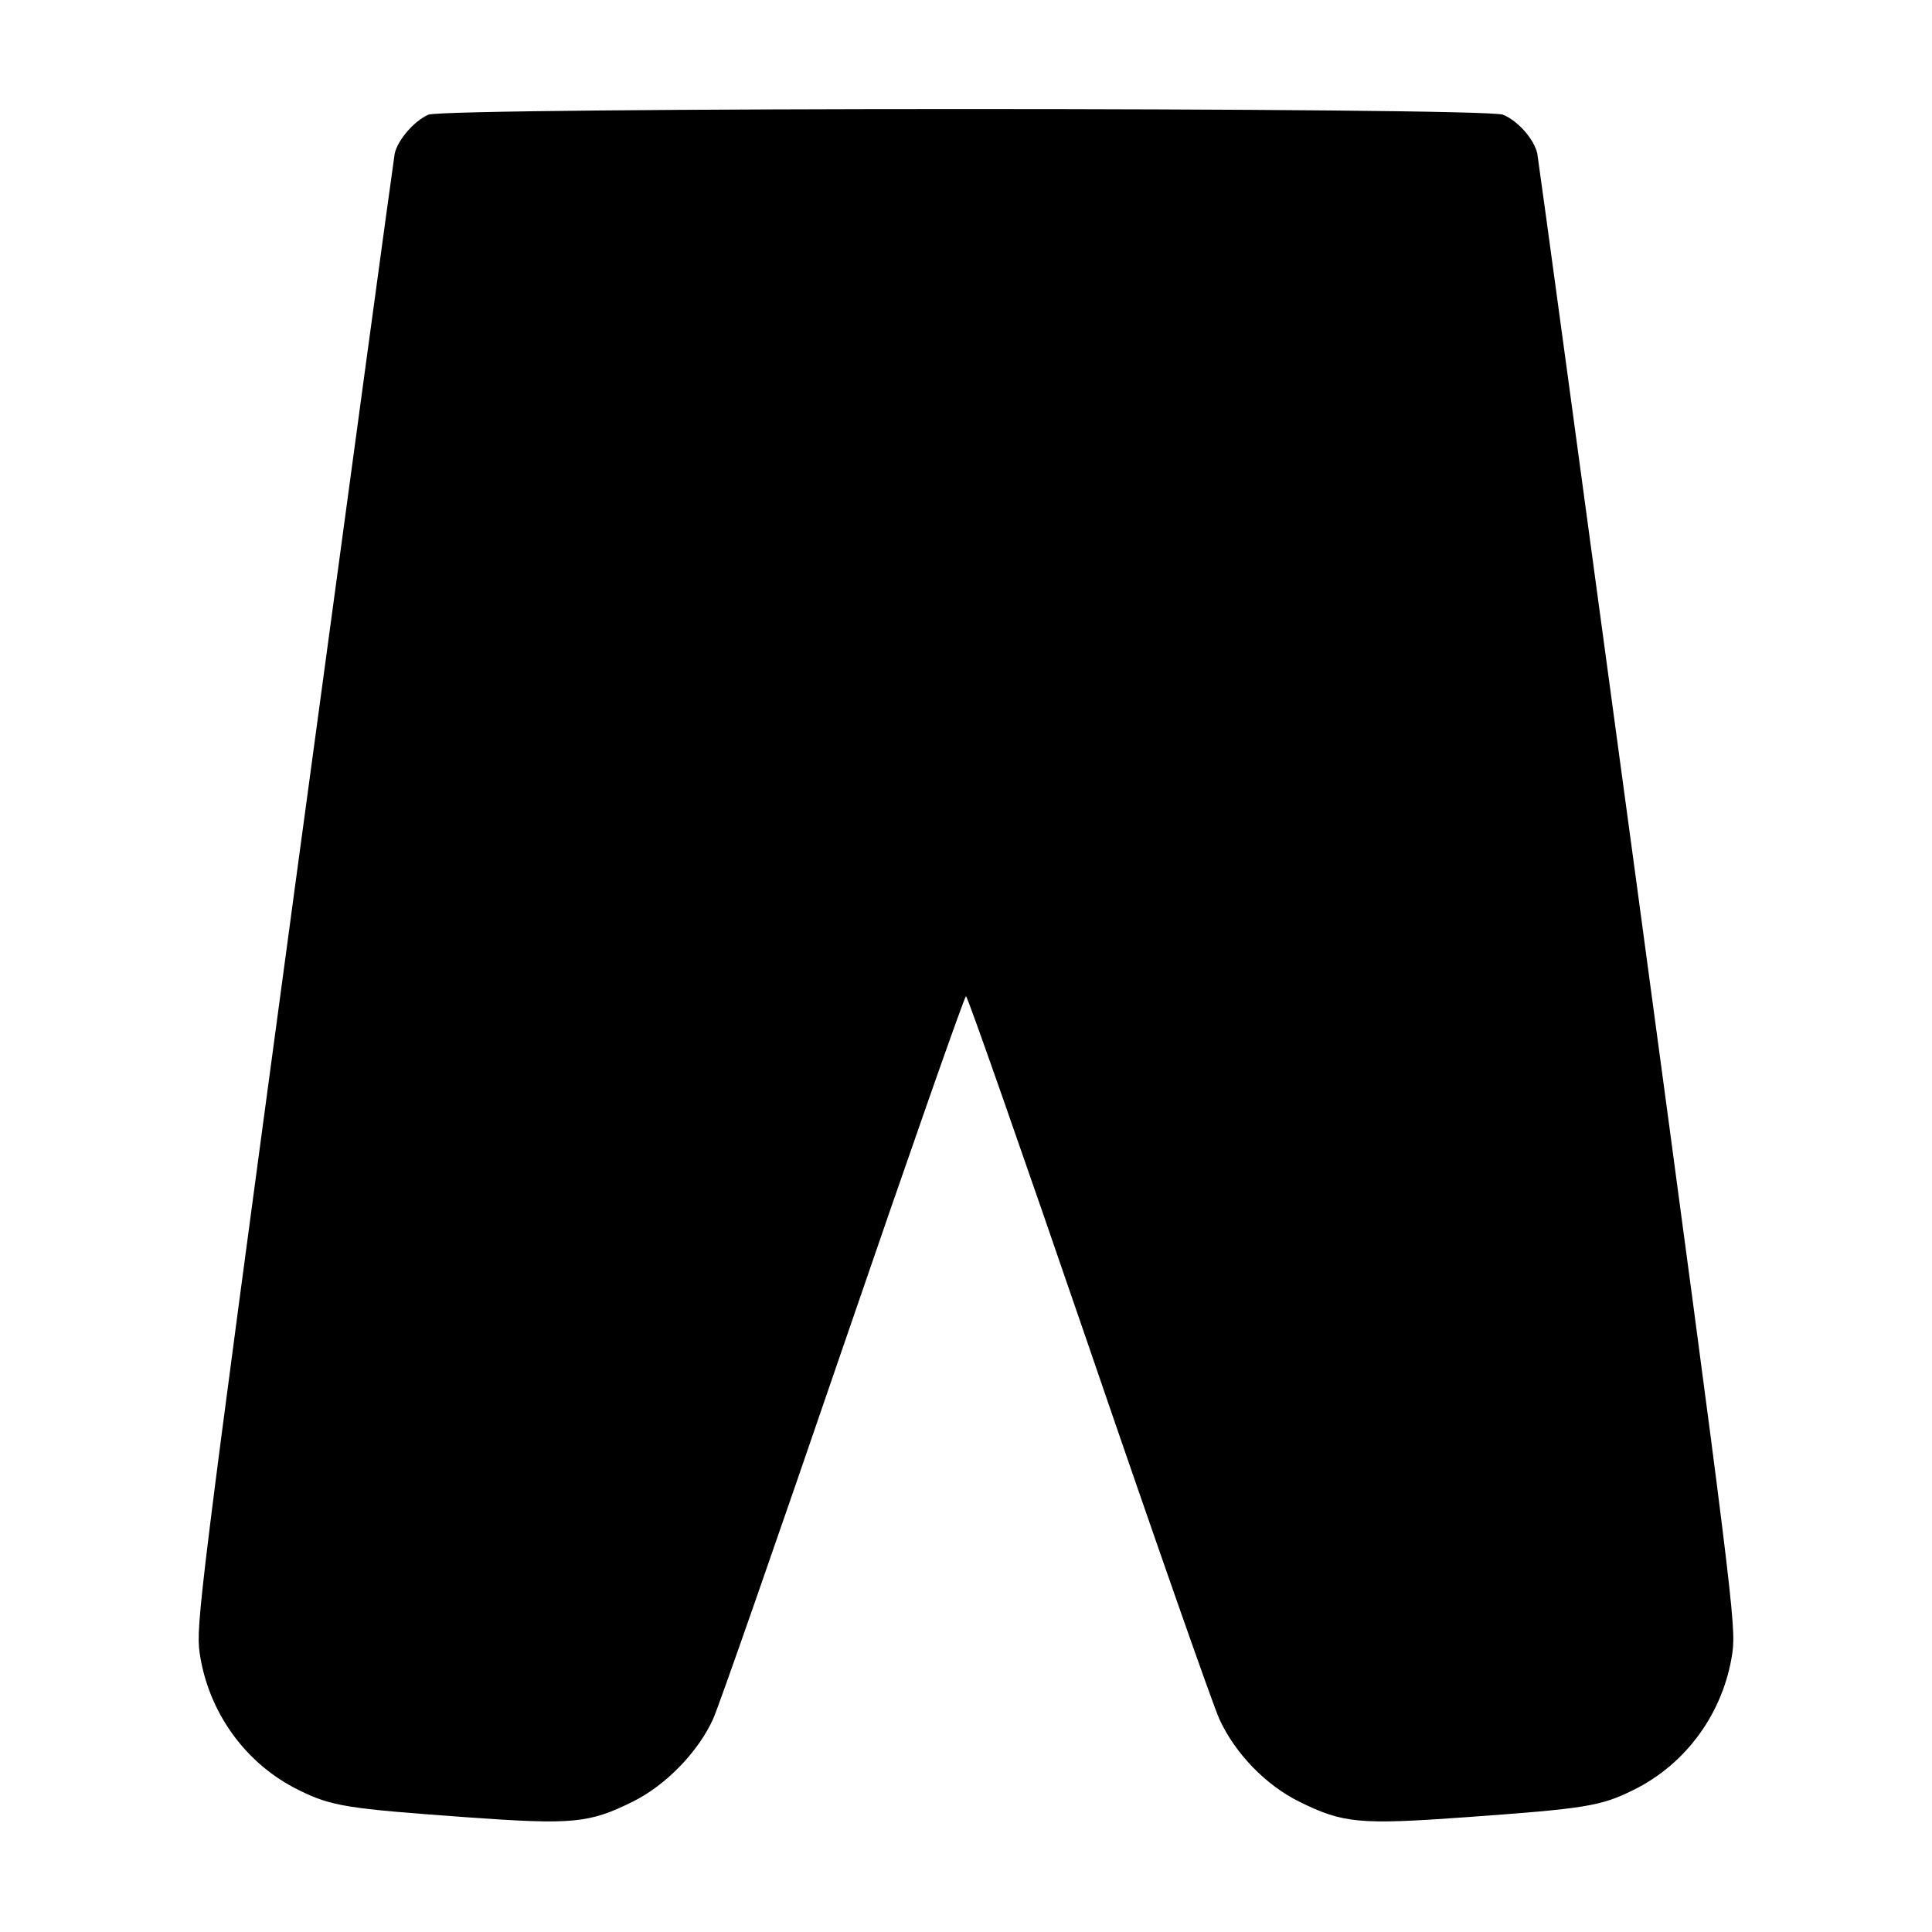 <?xml version="1.0" standalone="no"?>
<!DOCTYPE svg PUBLIC "-//W3C//DTD SVG 20010904//EN"
 "http://www.w3.org/TR/2001/REC-SVG-20010904/DTD/svg10.dtd">
<svg version="1.0" xmlns="http://www.w3.org/2000/svg"
 width="512pt" height="512pt" viewBox="0 0 512 512"
 preserveAspectRatio="xMidYMid meet">

<g transform="translate(0,512) scale(0.1,-0.1)"
fill="#000000" stroke="none">
<path d="M1135 4816 c-38 -17 -81 -67 -89 -103 -3 -16 -123 -899 -267 -1963
-251 -1860 -260 -1938 -250 -2010 23 -158 122 -295 263 -364 87 -43 127 -49
446 -72 279 -20 323 -16 438 41 88 43 175 133 214 220 15 33 170 477 345 988
175 510 321 927 325 927 4 0 150 -417 325 -927 175 -511 331 -956 347 -990 42
-91 124 -175 212 -218 115 -57 159 -61 438 -41 319 23 359 29 446 72 141 69
240 206 263 364 10 72 1 150 -250 2010 -144 1064 -264 1947 -267 1963 -8 37
-51 87 -91 103 -48 20 -2803 20 -2848 0z"/>
</g>
</svg>
